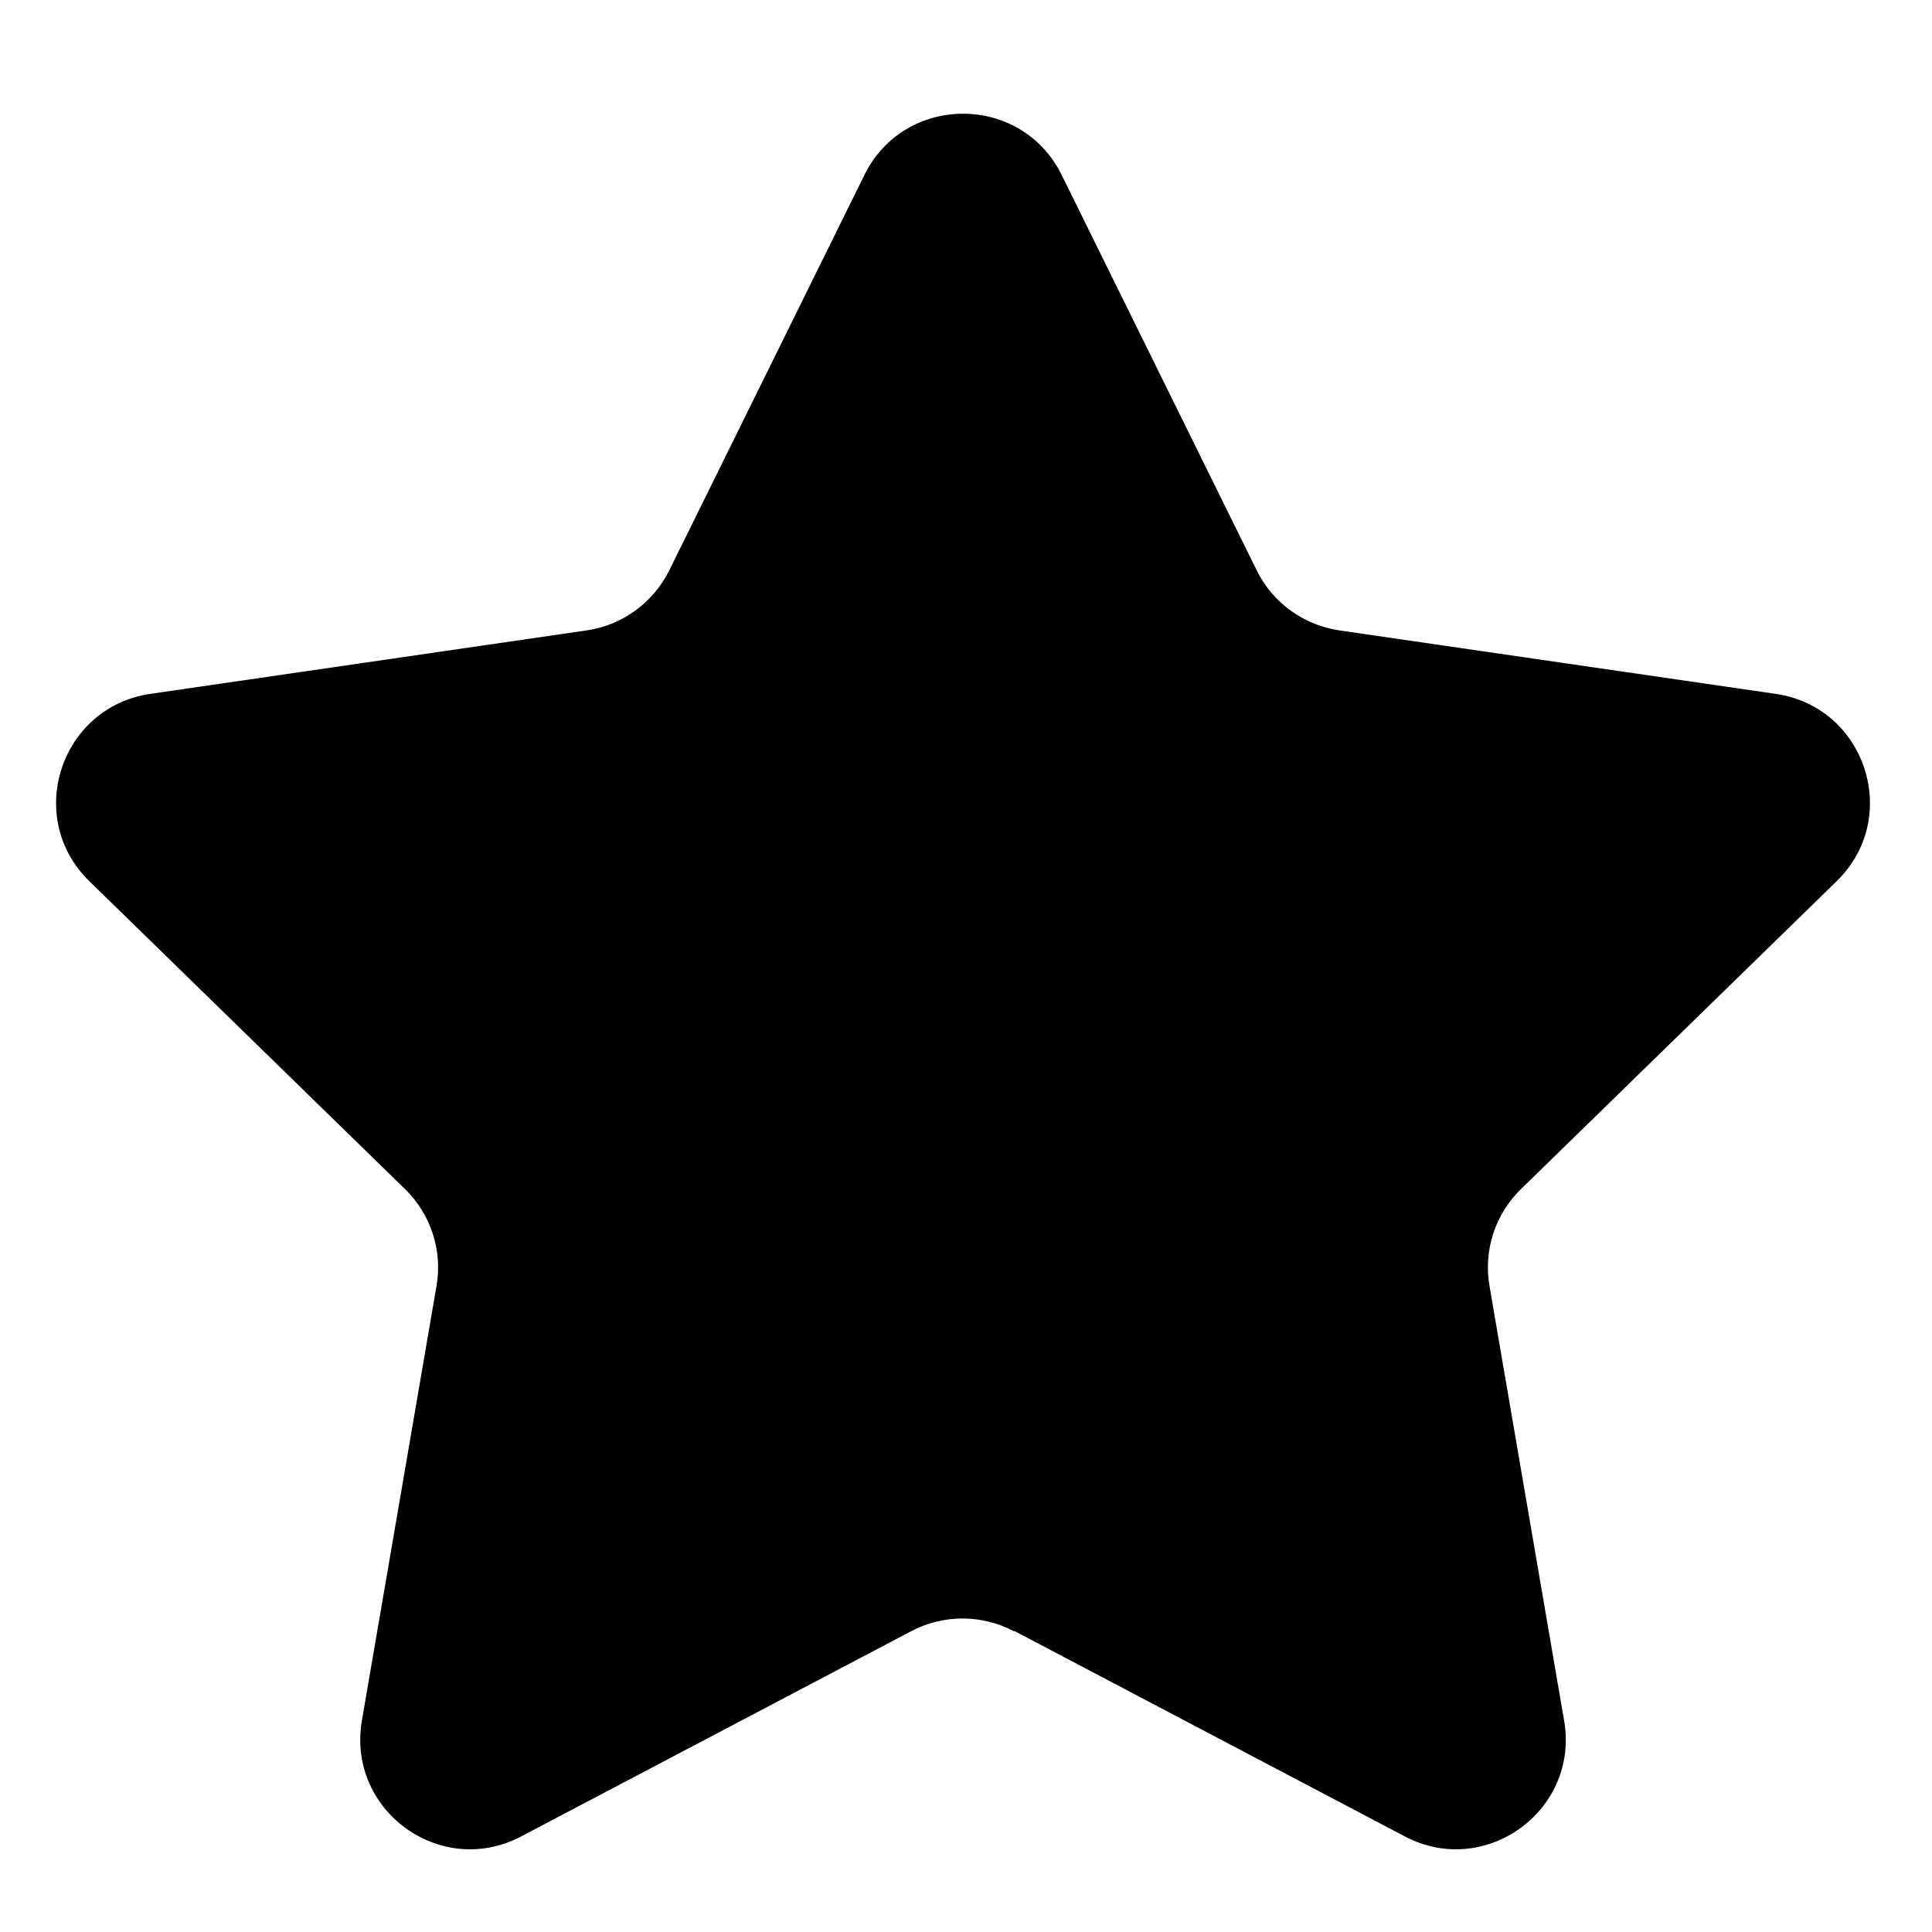 <?xml version="1.0" encoding="UTF-8" standalone="no"?>
<!-- Created with Inkscape (http://www.inkscape.org/) -->

<svg
   width="24"
   height="24"
   viewBox="0 0 24 24"
   version="1.1"
   id="svg1"
   xml:space="preserve"
   xmlns="http://www.w3.org/2000/svg"
   xmlns:svg="http://www.w3.org/2000/svg"><defs
     id="defs1" /><g
     id="layer1"
     style="display:inline"><g
       id="g1"
       transform="matrix(1.04,0,0,1.04,-32.203,-61.436)"><path
         d="m 43.084,78.556 4.66,2.452 c 0.962,0.508 2.089,-0.313 1.903,-1.383 l -0.891,-5.19 c -0.074,-0.427 0.068,-0.861 0.377,-1.16 l 3.769,-3.676 c 0.78,-0.758 0.349,-2.083 -0.728,-2.238 l -5.211,-0.758 c -0.427,-0.062 -0.798,-0.331 -0.988,-0.718 L 43.645,61.162 c -0.482,-0.974 -1.873,-0.974 -2.355,0 l -2.331,4.723 c -0.192,0.387 -0.56,0.656 -0.988,0.718 l -5.211,0.758 c -1.077,0.158 -1.507,1.48 -0.728,2.238 l 3.769,3.676 c 0.309,0.3 0.452,0.736 0.377,1.16 l -0.891,5.19 c -0.183,1.071 0.94,1.891 1.903,1.383 l 4.66,-2.452 c 0.383,-0.201 0.839,-0.201 1.222,0 z"
         id="path1"
        /></g></g></svg>
